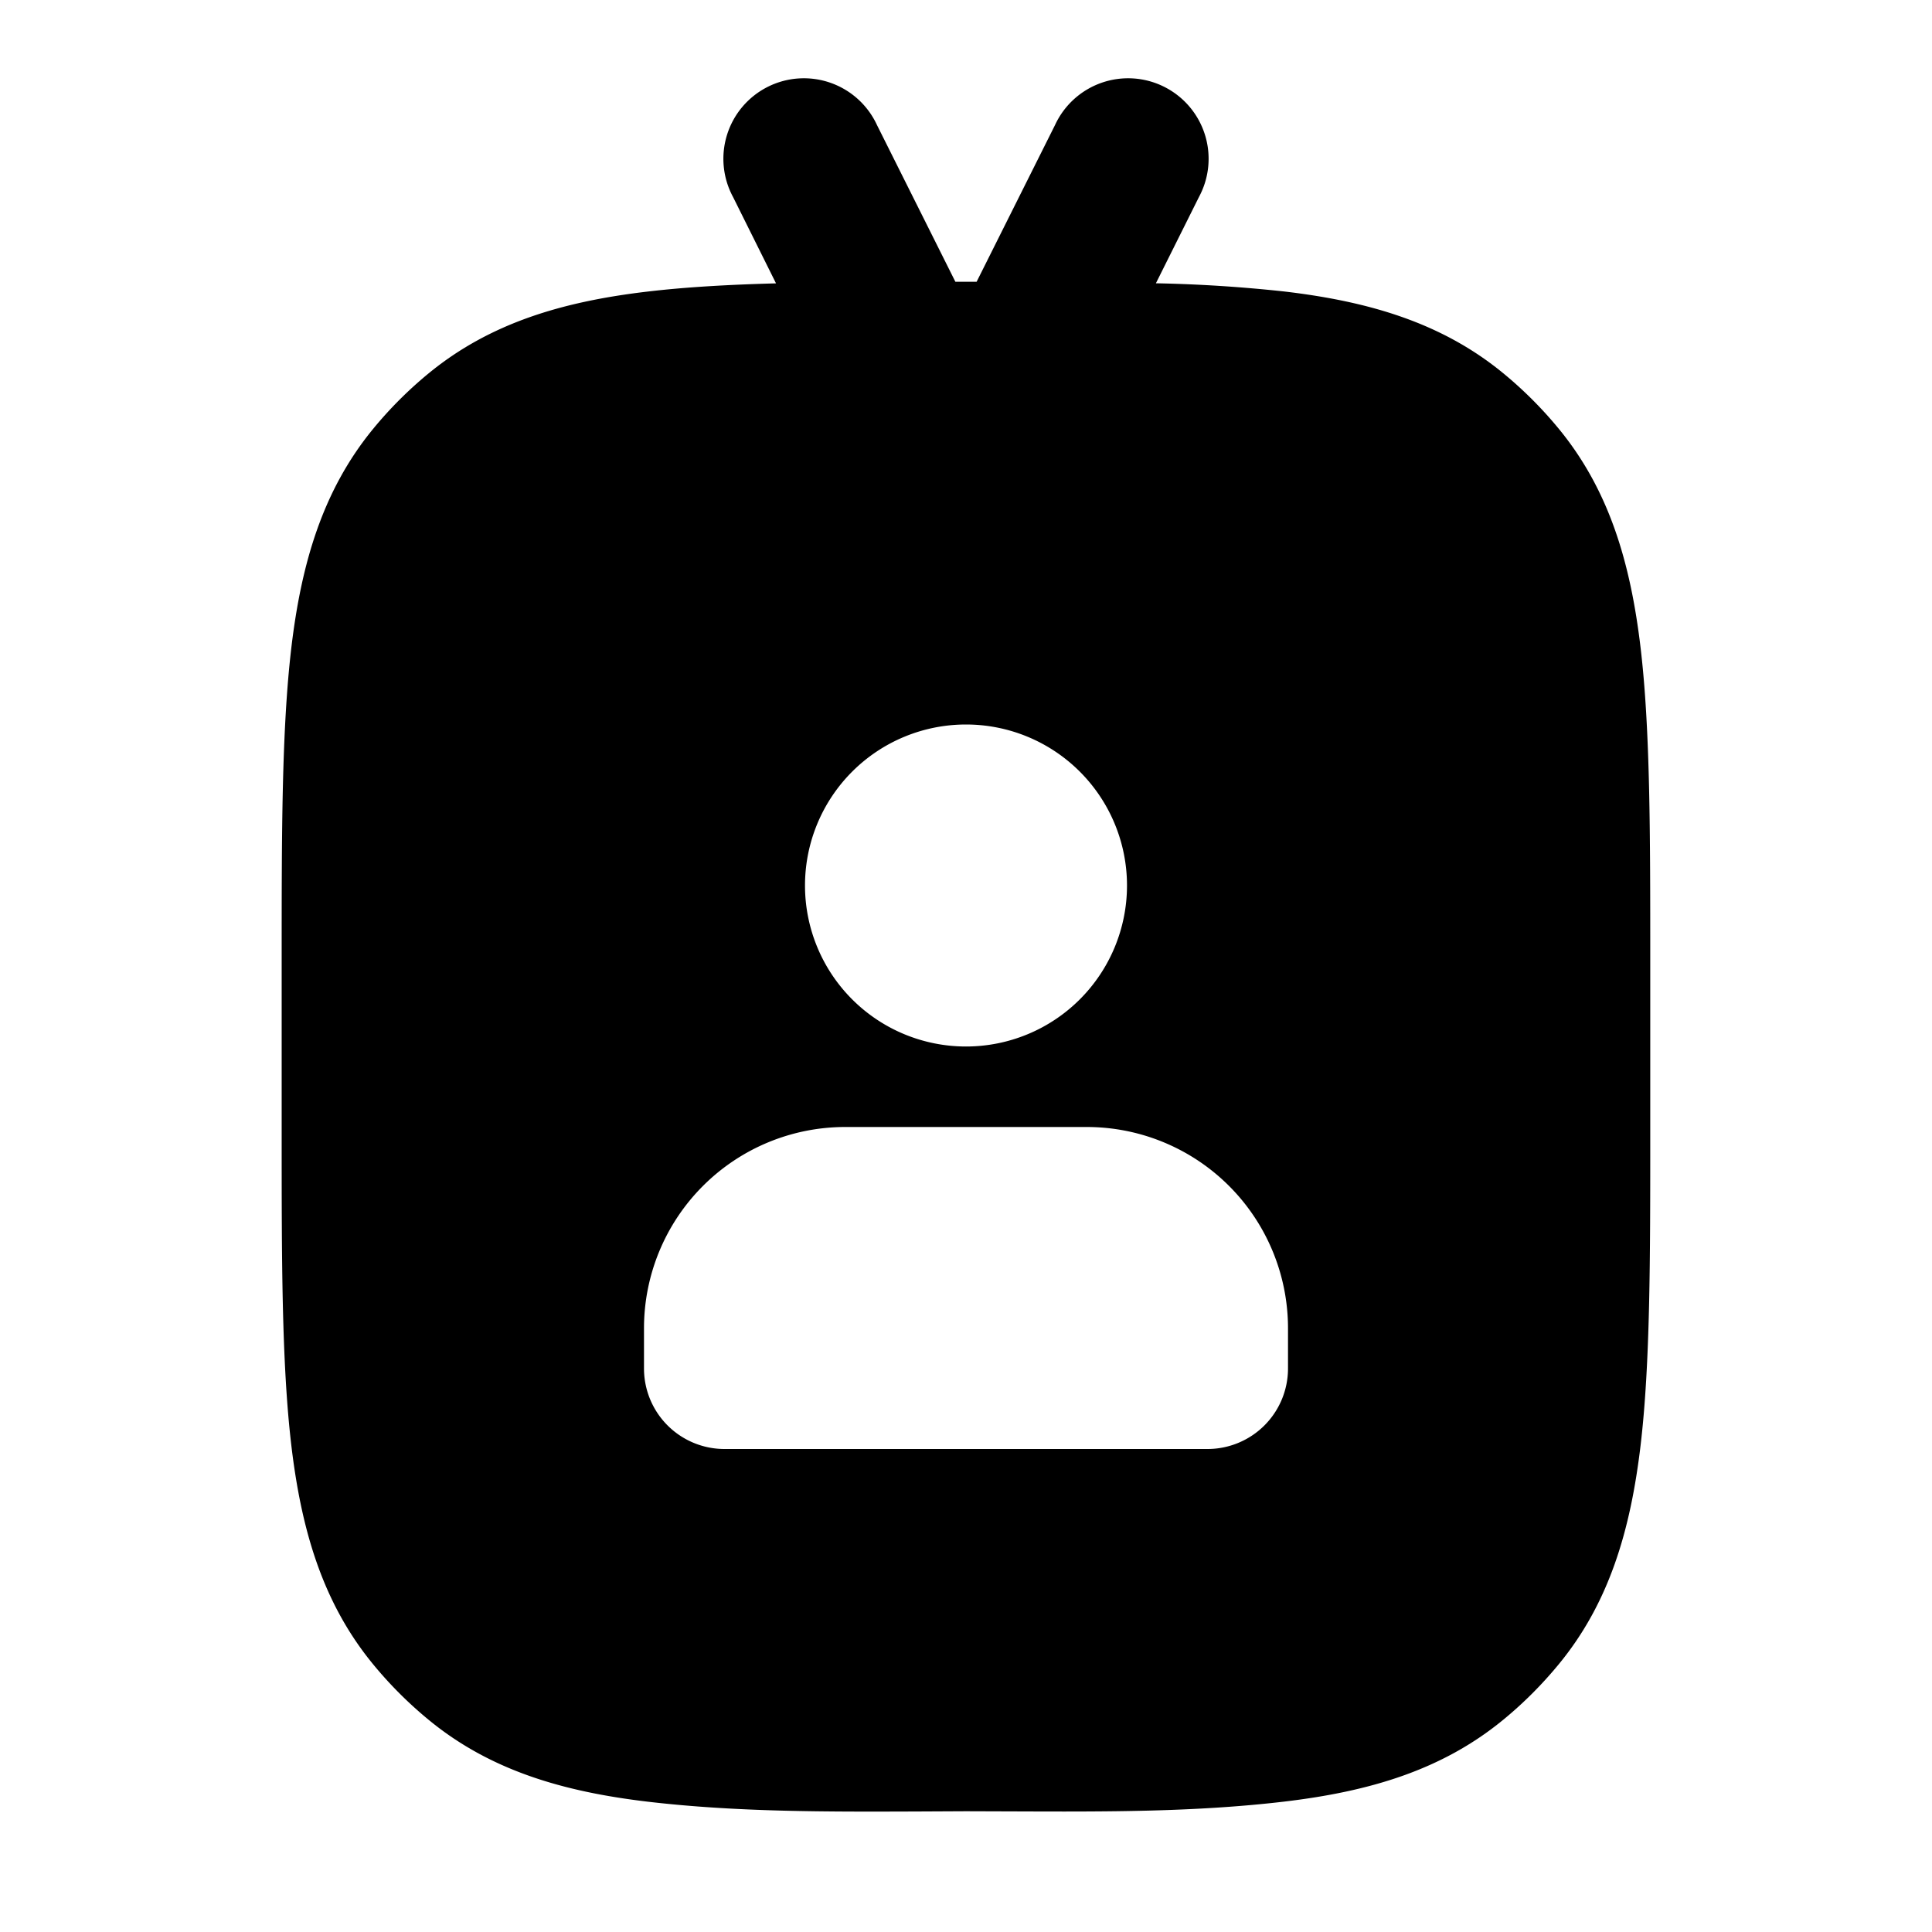 <svg xmlns="http://www.w3.org/2000/svg" width="24" height="24" viewBox="0 0 24 24" fill="none">
    <path fill="currentColor" fill-rule="evenodd" d="M10.894 1.553a1 1 0 1 0-1.788.894L9.64 3.52c-.591.016-1.122.046-1.595.102-1.055.124-1.957.39-2.718 1.014a5 5 0 0 0-.693.693c-.624.761-.89 1.664-1.015 2.718-.12 1.02-.12 2.3-.12 3.89v2.128c0 1.59 0 2.871.12 3.89.125 1.055.39 1.957 1.015 2.718a5 5 0 0 0 .693.693c.76.625 1.663.89 2.718 1.015 1.108.13 2.232.126 3.348.122L12 22.5l.606.002c1.116.004 2.24.009 3.348-.122 1.055-.125 1.957-.39 2.718-1.015.253-.207.485-.44.693-.693.625-.76.89-1.663 1.015-2.718.12-1.019.12-2.3.12-3.89v-2.127c0-1.59 0-2.872-.12-3.89-.125-1.055-.39-1.958-1.015-2.719a5.005 5.005 0 0 0-.693-.693c-.76-.624-1.663-.89-2.718-1.014a17.93 17.93 0 0 0-1.595-.102l.535-1.072a1 1 0 1 0-1.788-.894L12.132 3.5h-.264zM14 11a2 2 0 1 1-4 0 2 2 0 0 1 4 0m-3.5 3A2.5 2.5 0 0 0 8 16.5v.5a1 1 0 0 0 1 1h6a1 1 0 0 0 1-1v-.5a2.5 2.5 0 0 0-2.5-2.5z" clip-rule="evenodd"/>
</svg>